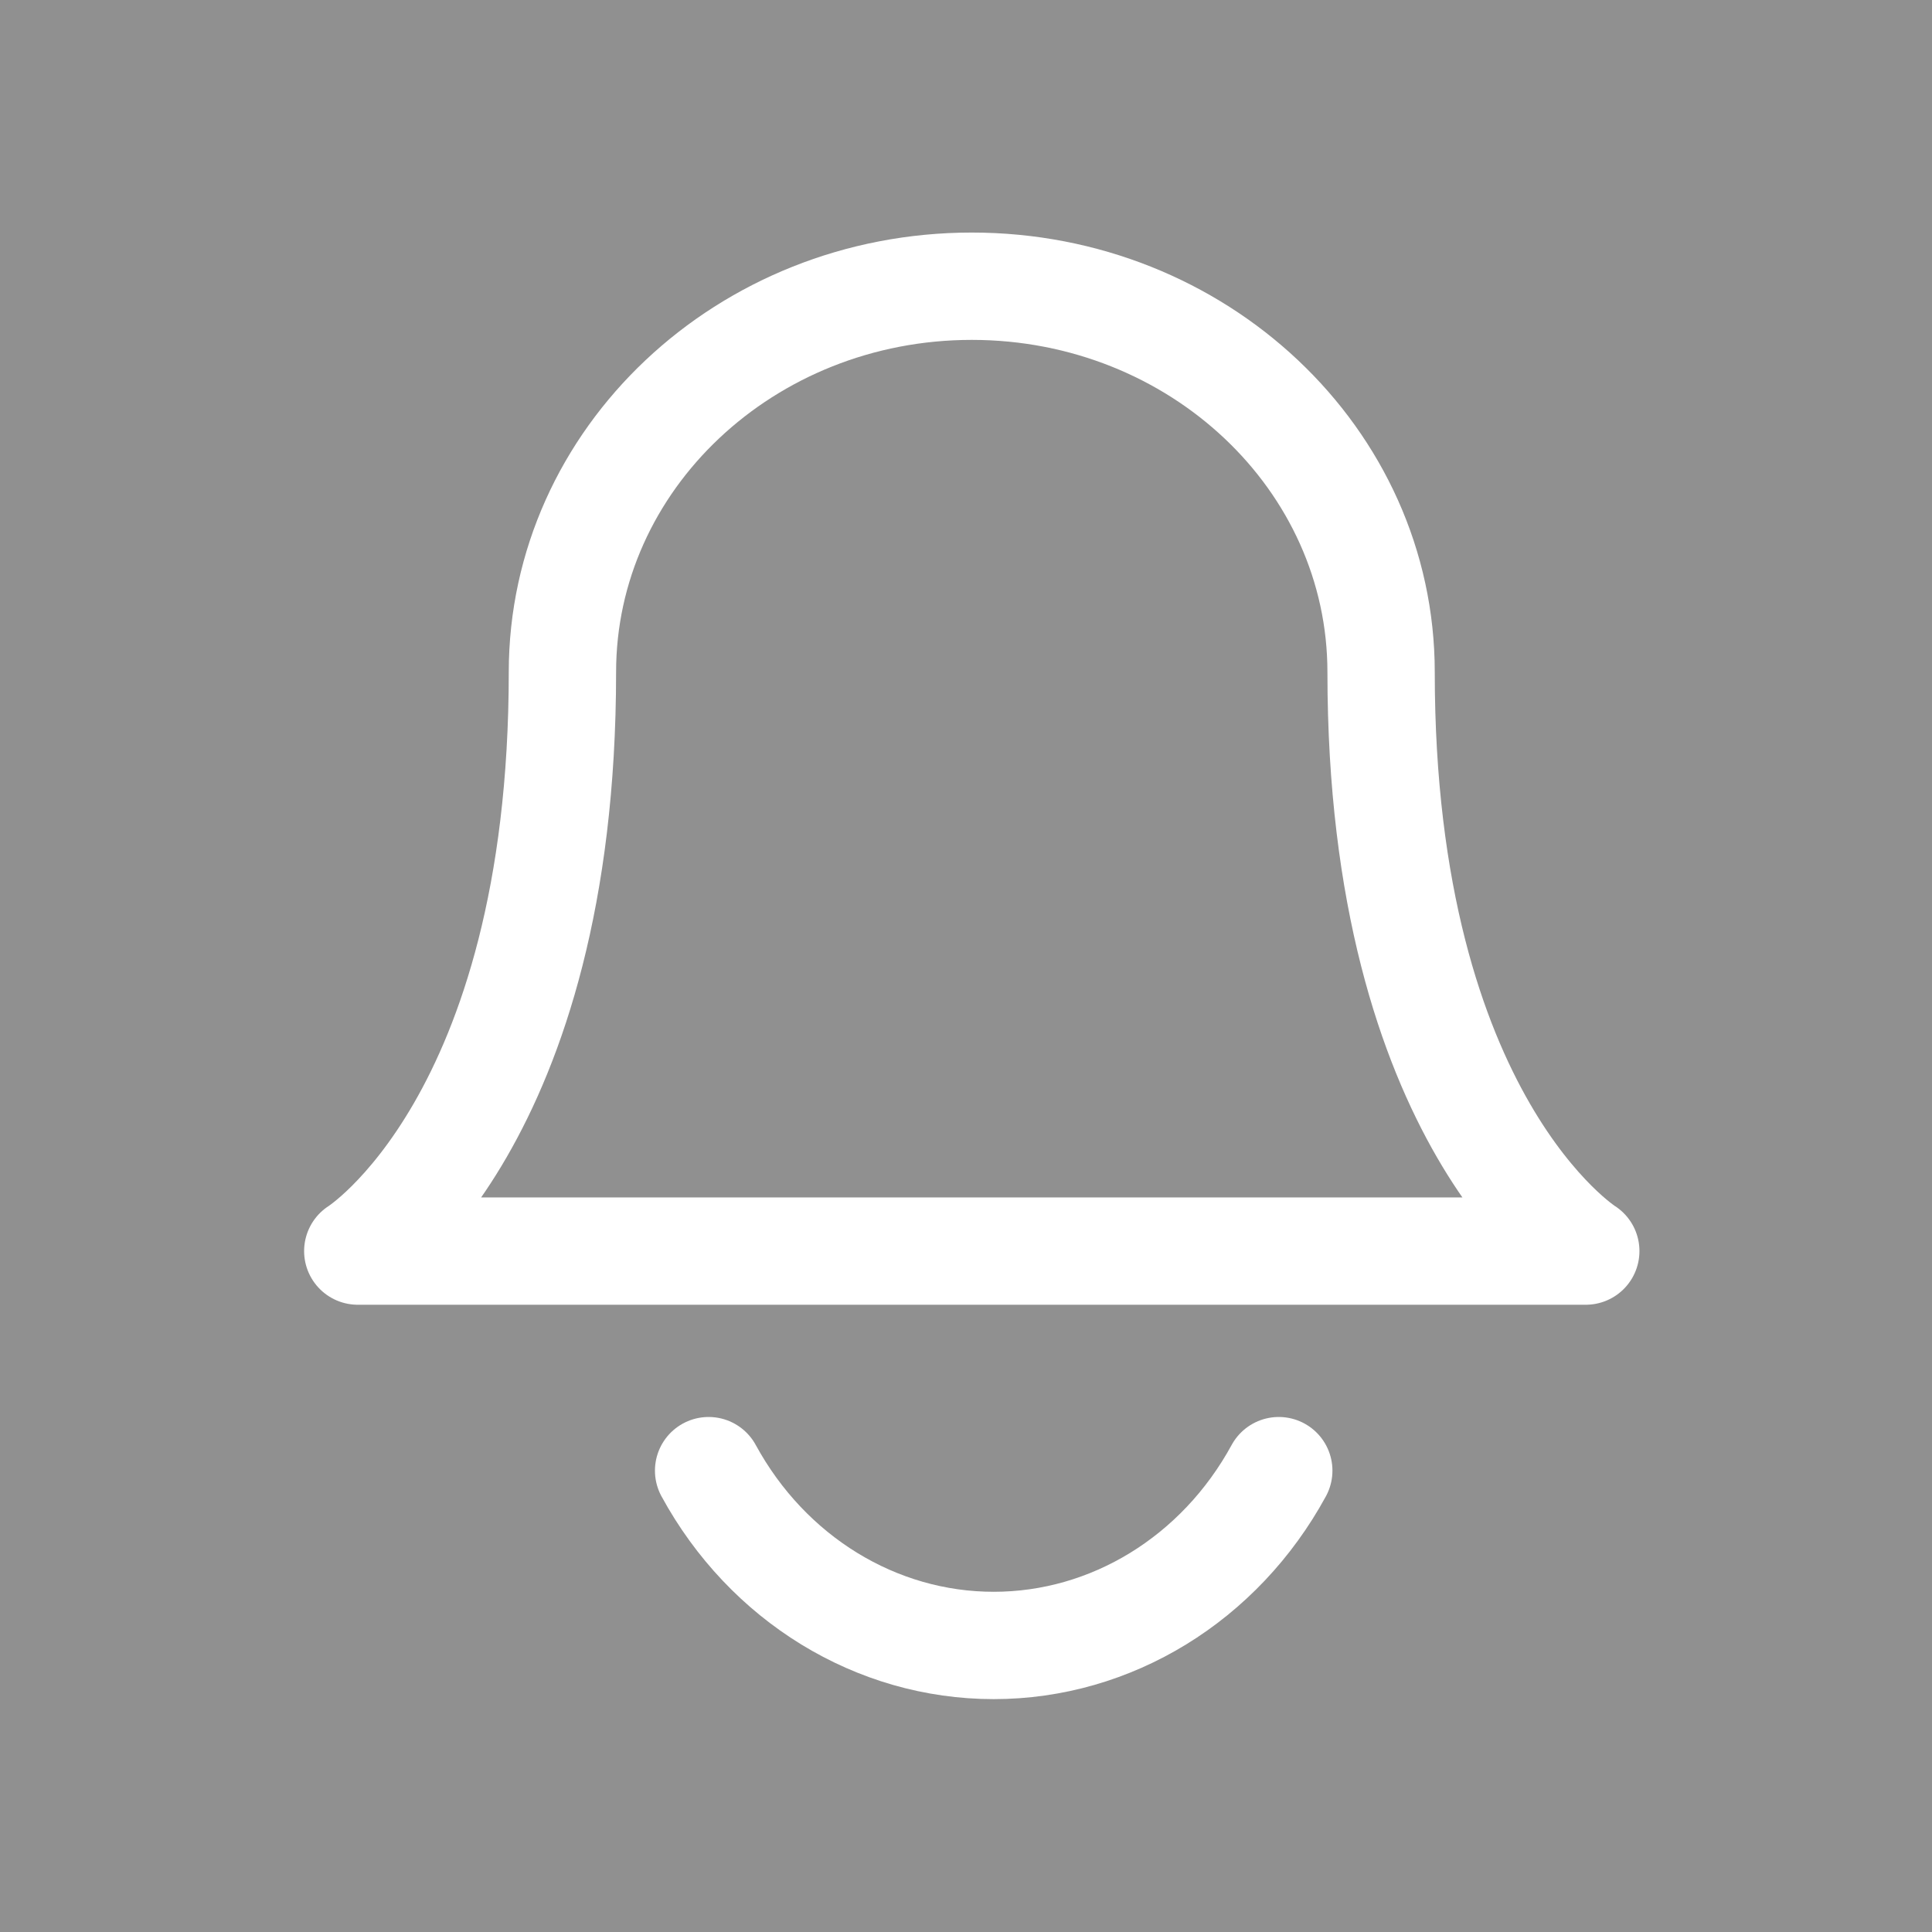 <?xml version="1.0" encoding="UTF-8"?>
<svg width="54px" height="54px" viewBox="0 0 54 54" version="1.1" xmlns="http://www.w3.org/2000/svg" xmlns:xlink="http://www.w3.org/1999/xlink">
    <!-- Generator: Sketch 55.2 (78181) - https://sketchapp.com -->
    <title>Icon/Bell White</title>
    <desc>Created with Sketch.</desc>
    <g id="Icon/Bell-White" stroke="none" stroke-width="1" fill="none" fill-rule="evenodd">
        <rect fill="#909090" x="0" y="0" width="54" height="54"></rect>
        <g id="bell" transform="translate(10, 8)" stroke="#FFFFFF" stroke-linecap="round" stroke-linejoin="round" stroke-width="3">
            <path d="M28.602,10.787 C28.602,4.83 23.48,0 17.161,0 C10.843,0 5.72,4.83 5.72,10.787 C5.72,23.372 0,26.968 0,26.968 L34.323,26.968 C34.323,26.968 28.602,23.372 28.602,10.787" id="Path"></path>
            <path d="M25.742,33.105 C24.094,36.13 21.058,37.991 17.774,37.991 C14.49,37.991 11.454,36.13 9.806,33.105" id="Path"></path>
        </g>
    </g>
</svg>